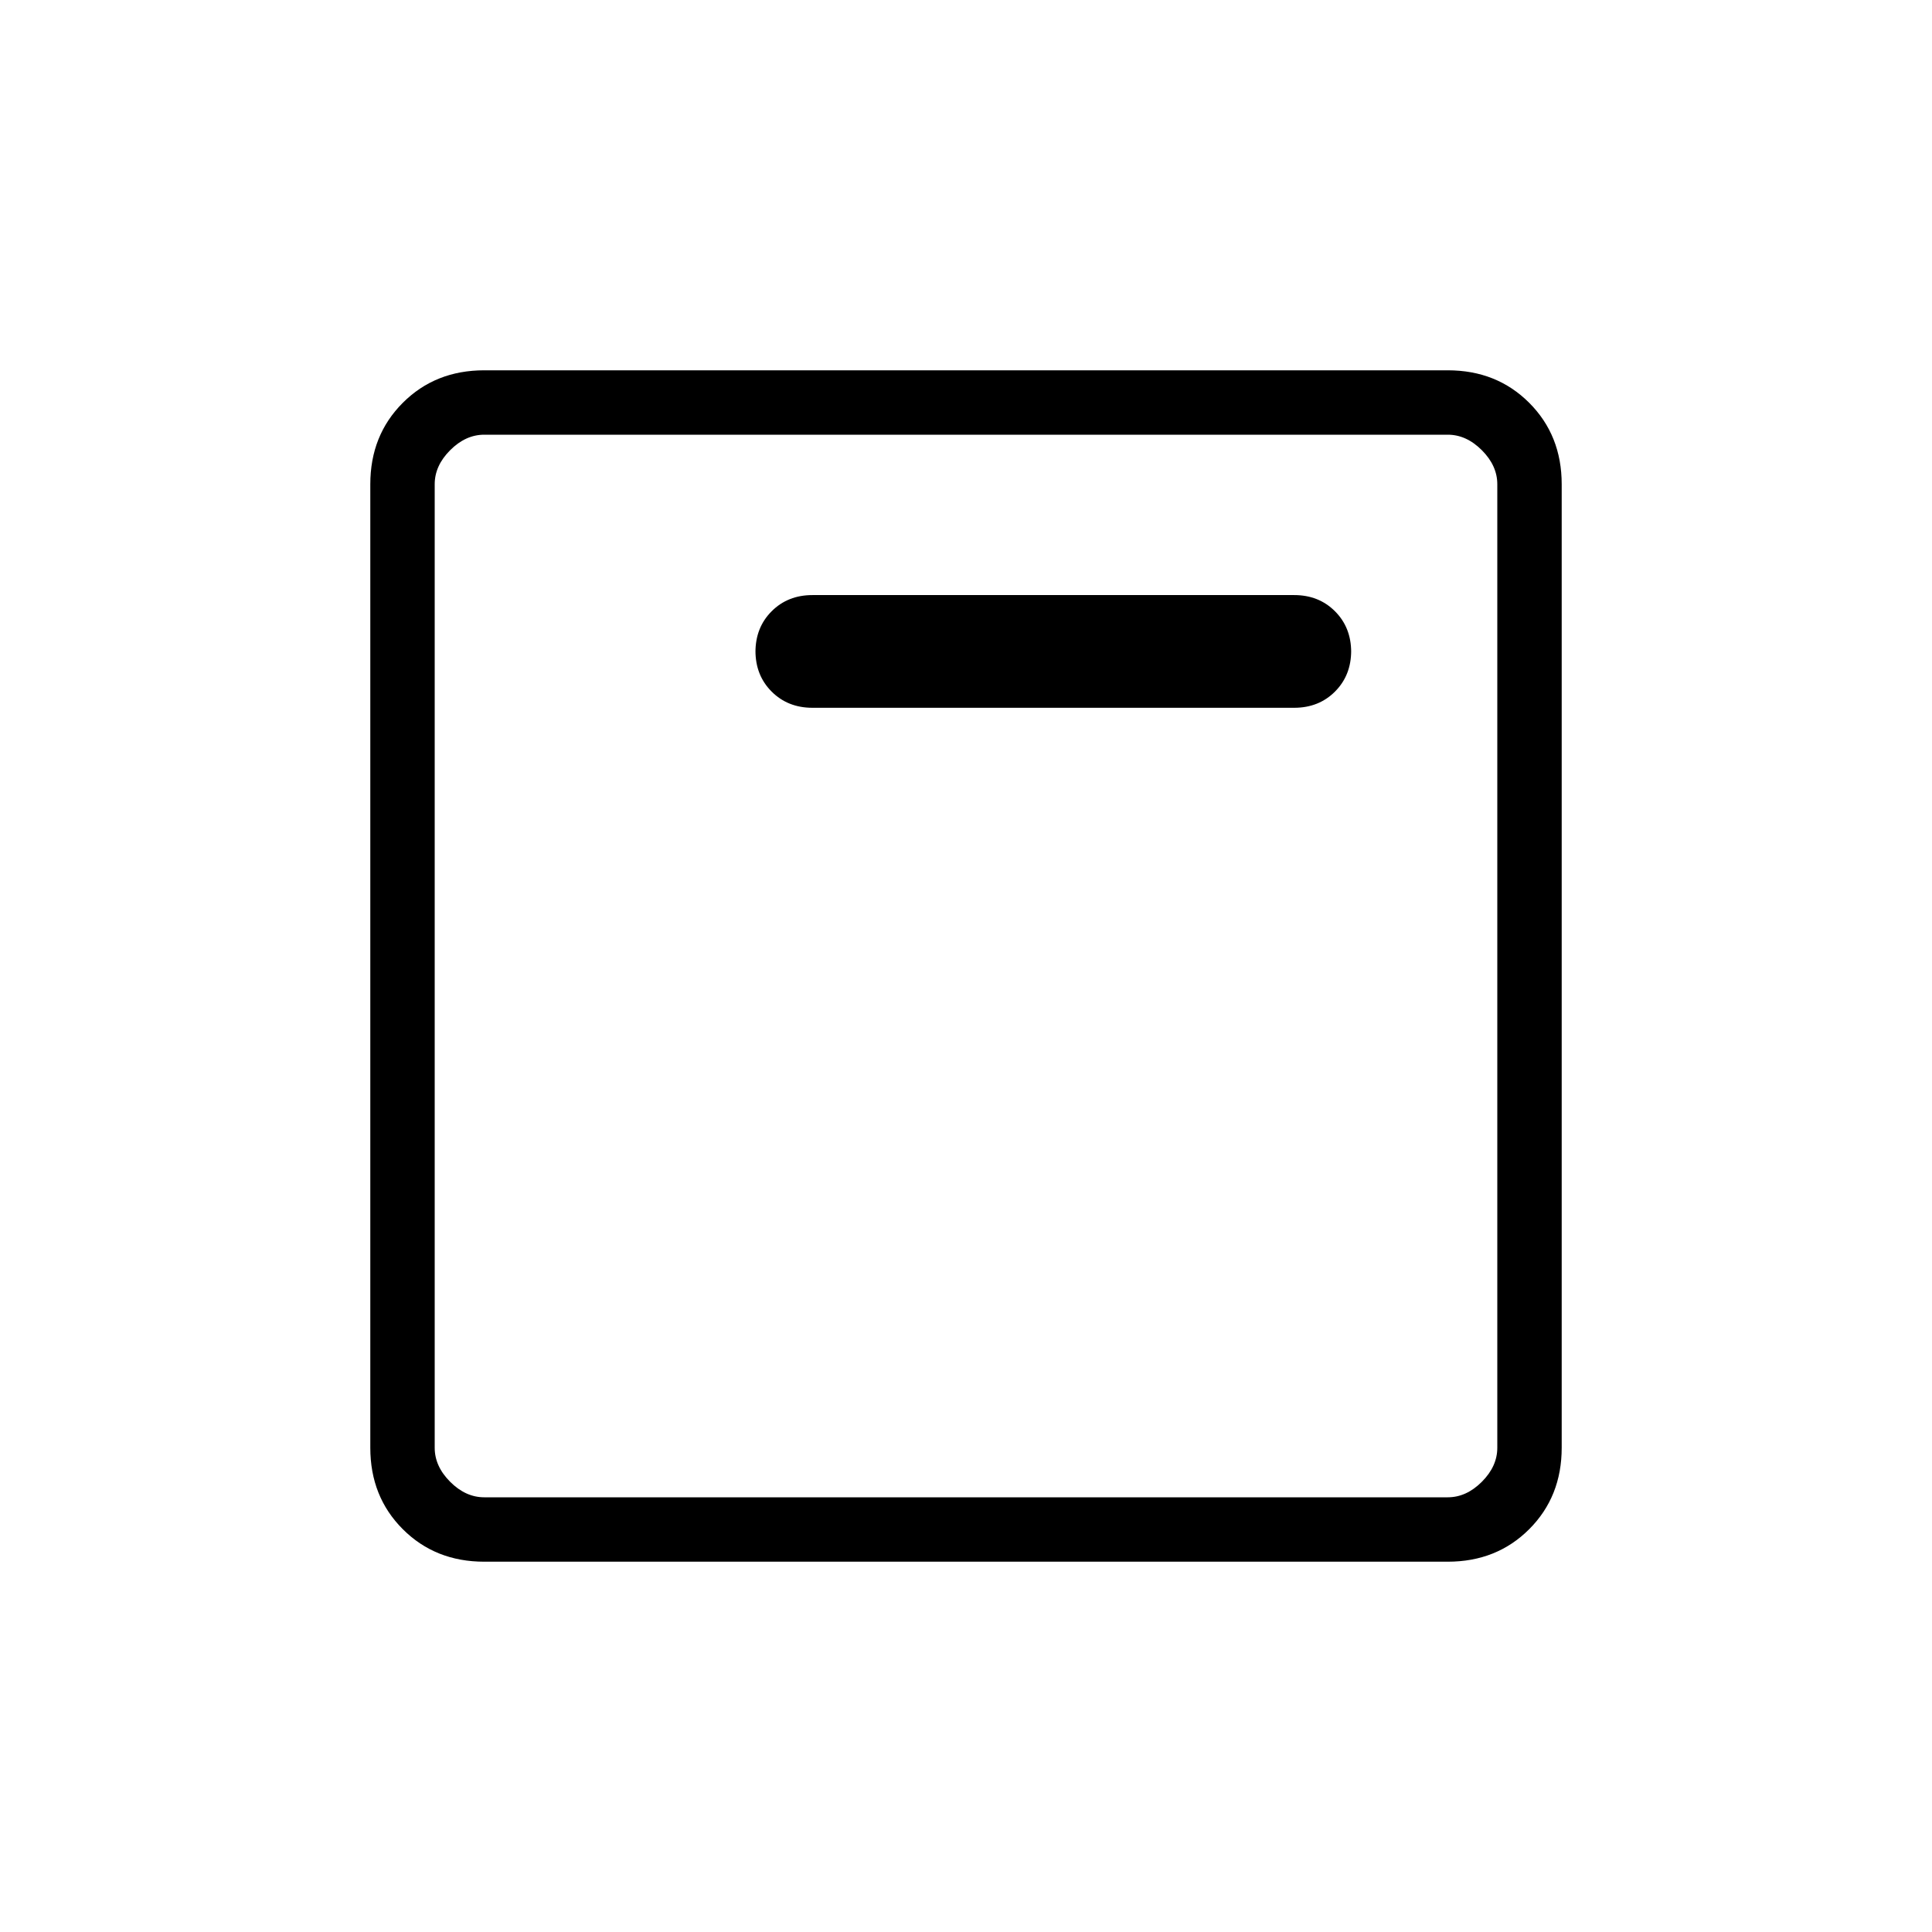 <svg xmlns="http://www.w3.org/2000/svg" height="20" viewBox="0 96 960 960" width="20"><path d="M403.692 447.693h239.385q12.223 0 20.265-8.043 8.043-8.042 8.043-20.265V420q0-12.223-8.043-20.265-8.042-8.043-20.265-8.043H403.692q-12.223 0-20.265 8.043-8.042 8.042-8.042 20.265v-.615q0 12.223 8.042 20.265 8.042 8.043 20.265 8.043ZM240.615 872q-24.315 0-40.465-16.15Q184 839.7 184 815.385v-478.77q0-24.315 16.15-40.465Q216.3 280 240.615 280h478.77q24.315 0 40.465 16.15Q776 312.3 776 336.615v478.77q0 24.315-16.15 40.465Q743.7 872 719.385 872h-478.77Zm0-32h478.77q9.23 0 16.923-7.692Q744 824.615 744 815.385v-478.77q0-9.23-7.692-16.923Q728.615 312 719.385 312h-478.77q-9.23 0-16.923 7.692Q216 327.385 216 336.615v478.77q0 9.23 7.692 16.923Q231.385 840 240.615 840ZM216 312v528-528Z"/></svg>